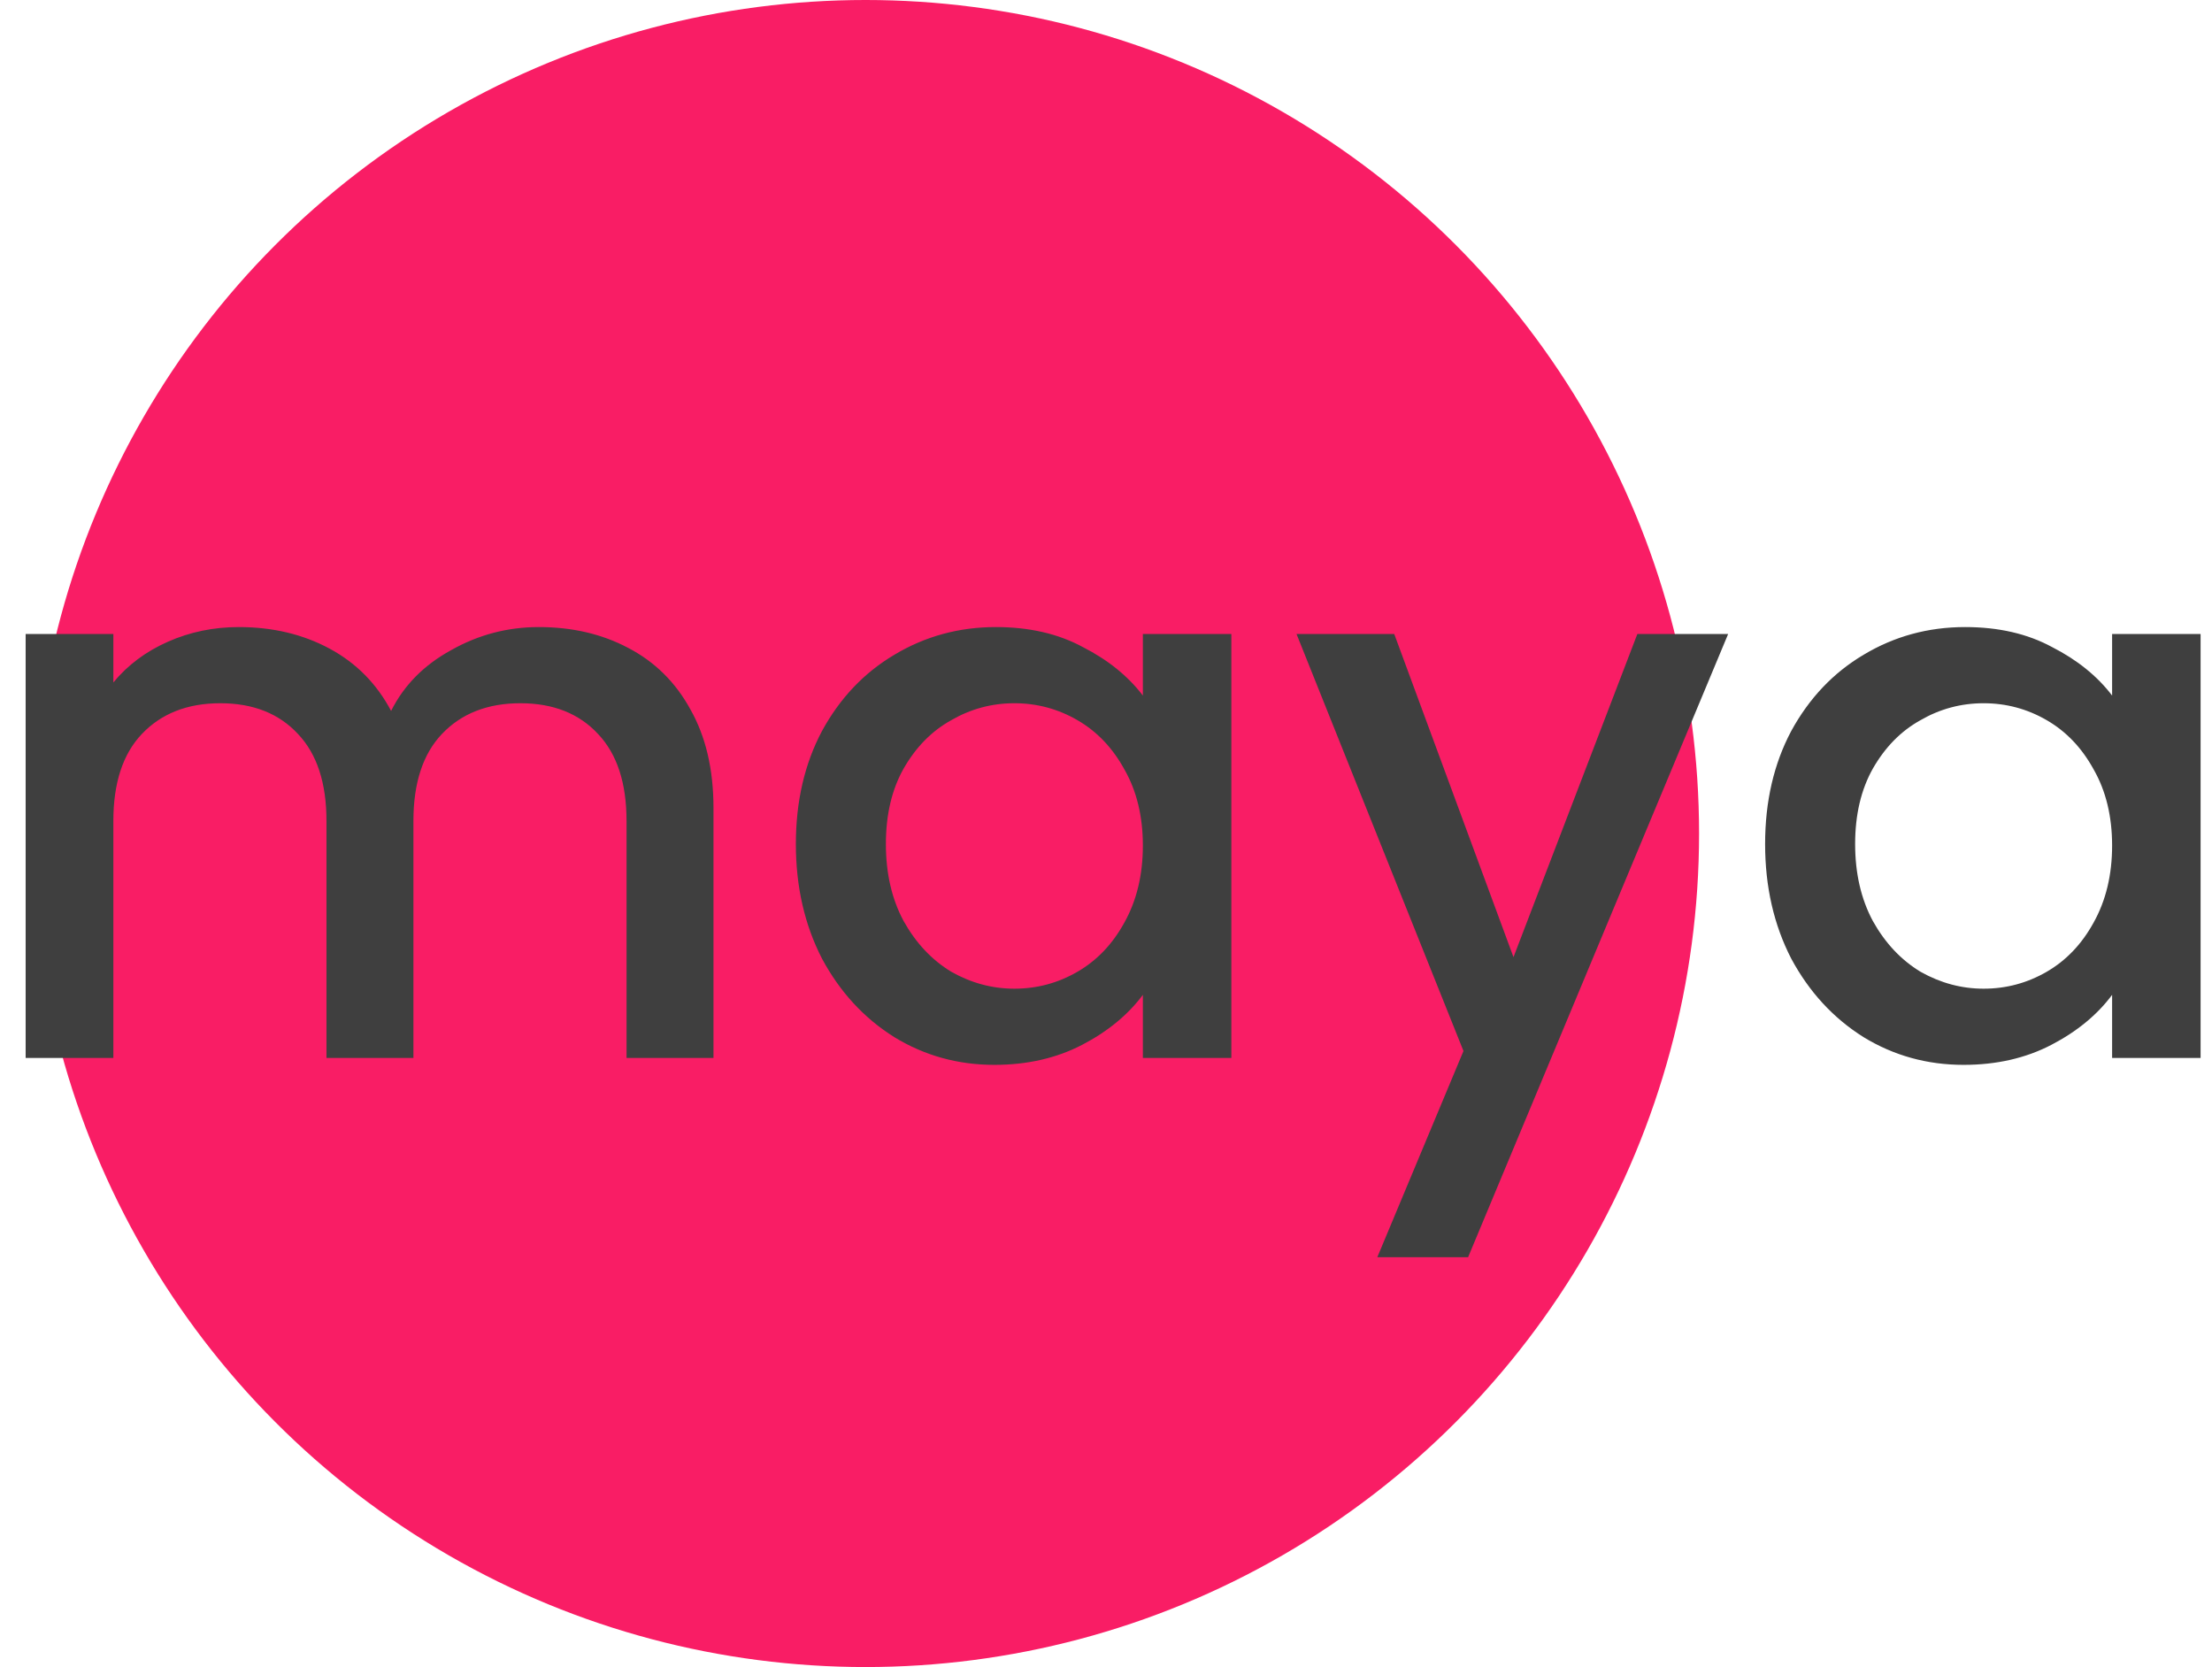 <svg width="69" height="52" viewBox="0 0 69 52" fill="none" xmlns="http://www.w3.org/2000/svg">
<circle cx="26" cy="26" r="26" transform="translate(1)" fill="#F91D65"/>
<path d="M17.808 11.56C18.848 11.56 19.776 11.776 20.592 12.208C21.424 12.64 22.072 13.28 22.536 14.128C23.016 14.976 23.256 16 23.256 17.2V25H20.544V17.608C20.544 16.424 20.248 15.52 19.656 14.896C19.064 14.256 18.256 13.936 17.232 13.936C16.208 13.936 15.392 14.256 14.784 14.896C14.192 15.52 13.896 16.424 13.896 17.608V25H11.184V17.608C11.184 16.424 10.888 15.52 10.296 14.896C9.704 14.256 8.896 13.936 7.872 13.936C6.848 13.936 6.032 14.256 5.424 14.896C4.832 15.52 4.536 16.424 4.536 17.608V25H1.8V11.776H4.536V13.288C4.984 12.744 5.552 12.32 6.24 12.016C6.928 11.712 7.664 11.56 8.448 11.56C9.504 11.56 10.448 11.784 11.28 12.232C12.112 12.68 12.752 13.328 13.2 14.176C13.6 13.376 14.224 12.744 15.072 12.28C15.92 11.8 16.832 11.56 17.808 11.56ZM25.826 18.328C25.826 17 26.098 15.824 26.642 14.8C27.201 13.776 27.953 12.984 28.898 12.424C29.858 11.848 30.913 11.56 32.066 11.56C33.105 11.56 34.01 11.768 34.778 12.184C35.562 12.584 36.185 13.088 36.65 13.696V11.776H39.41V25H36.65V23.032C36.185 23.656 35.553 24.176 34.754 24.592C33.953 25.008 33.041 25.216 32.017 25.216C30.881 25.216 29.841 24.928 28.898 24.352C27.953 23.76 27.201 22.944 26.642 21.904C26.098 20.848 25.826 19.656 25.826 18.328ZM36.65 18.376C36.65 17.464 36.458 16.672 36.074 16C35.706 15.328 35.218 14.816 34.609 14.464C34.002 14.112 33.346 13.936 32.642 13.936C31.938 13.936 31.282 14.112 30.674 14.464C30.066 14.8 29.57 15.304 29.186 15.976C28.817 16.632 28.634 17.416 28.634 18.328C28.634 19.24 28.817 20.04 29.186 20.728C29.57 21.416 30.066 21.944 30.674 22.312C31.297 22.664 31.953 22.84 32.642 22.84C33.346 22.84 34.002 22.664 34.609 22.312C35.218 21.96 35.706 21.448 36.074 20.776C36.458 20.088 36.65 19.288 36.65 18.376ZM44.491 11.776L48.211 21.856L52.075 11.776H54.907L46.795 31.216H43.963L46.651 24.784L41.443 11.776H44.491ZM56.06 18.328C56.06 17 56.332 15.824 56.876 14.8C57.436 13.776 58.188 12.984 59.132 12.424C60.092 11.848 61.148 11.56 62.3 11.56C63.34 11.56 64.244 11.768 65.012 12.184C65.796 12.584 66.42 13.088 66.884 13.696V11.776H69.644V25H66.884V23.032C66.42 23.656 65.788 24.176 64.988 24.592C64.188 25.008 63.276 25.216 62.252 25.216C61.116 25.216 60.076 24.928 59.132 24.352C58.188 23.76 57.436 22.944 56.876 21.904C56.332 20.848 56.06 19.656 56.06 18.328ZM66.884 18.376C66.884 17.464 66.692 16.672 66.308 16C65.94 15.328 65.452 14.816 64.844 14.464C64.236 14.112 63.58 13.936 62.876 13.936C62.172 13.936 61.516 14.112 60.908 14.464C60.3 14.8 59.804 15.304 59.42 15.976C59.052 16.632 58.868 17.416 58.868 18.328C58.868 19.24 59.052 20.04 59.42 20.728C59.804 21.416 60.3 21.944 60.908 22.312C61.532 22.664 62.188 22.84 62.876 22.84C63.58 22.84 64.236 22.664 64.844 22.312C65.452 21.96 65.94 21.448 66.308 20.776C66.692 20.088 66.884 19.288 66.884 18.376Z" transform="translate(-1 8)" fill="#3F3F3F"/>
</svg>
